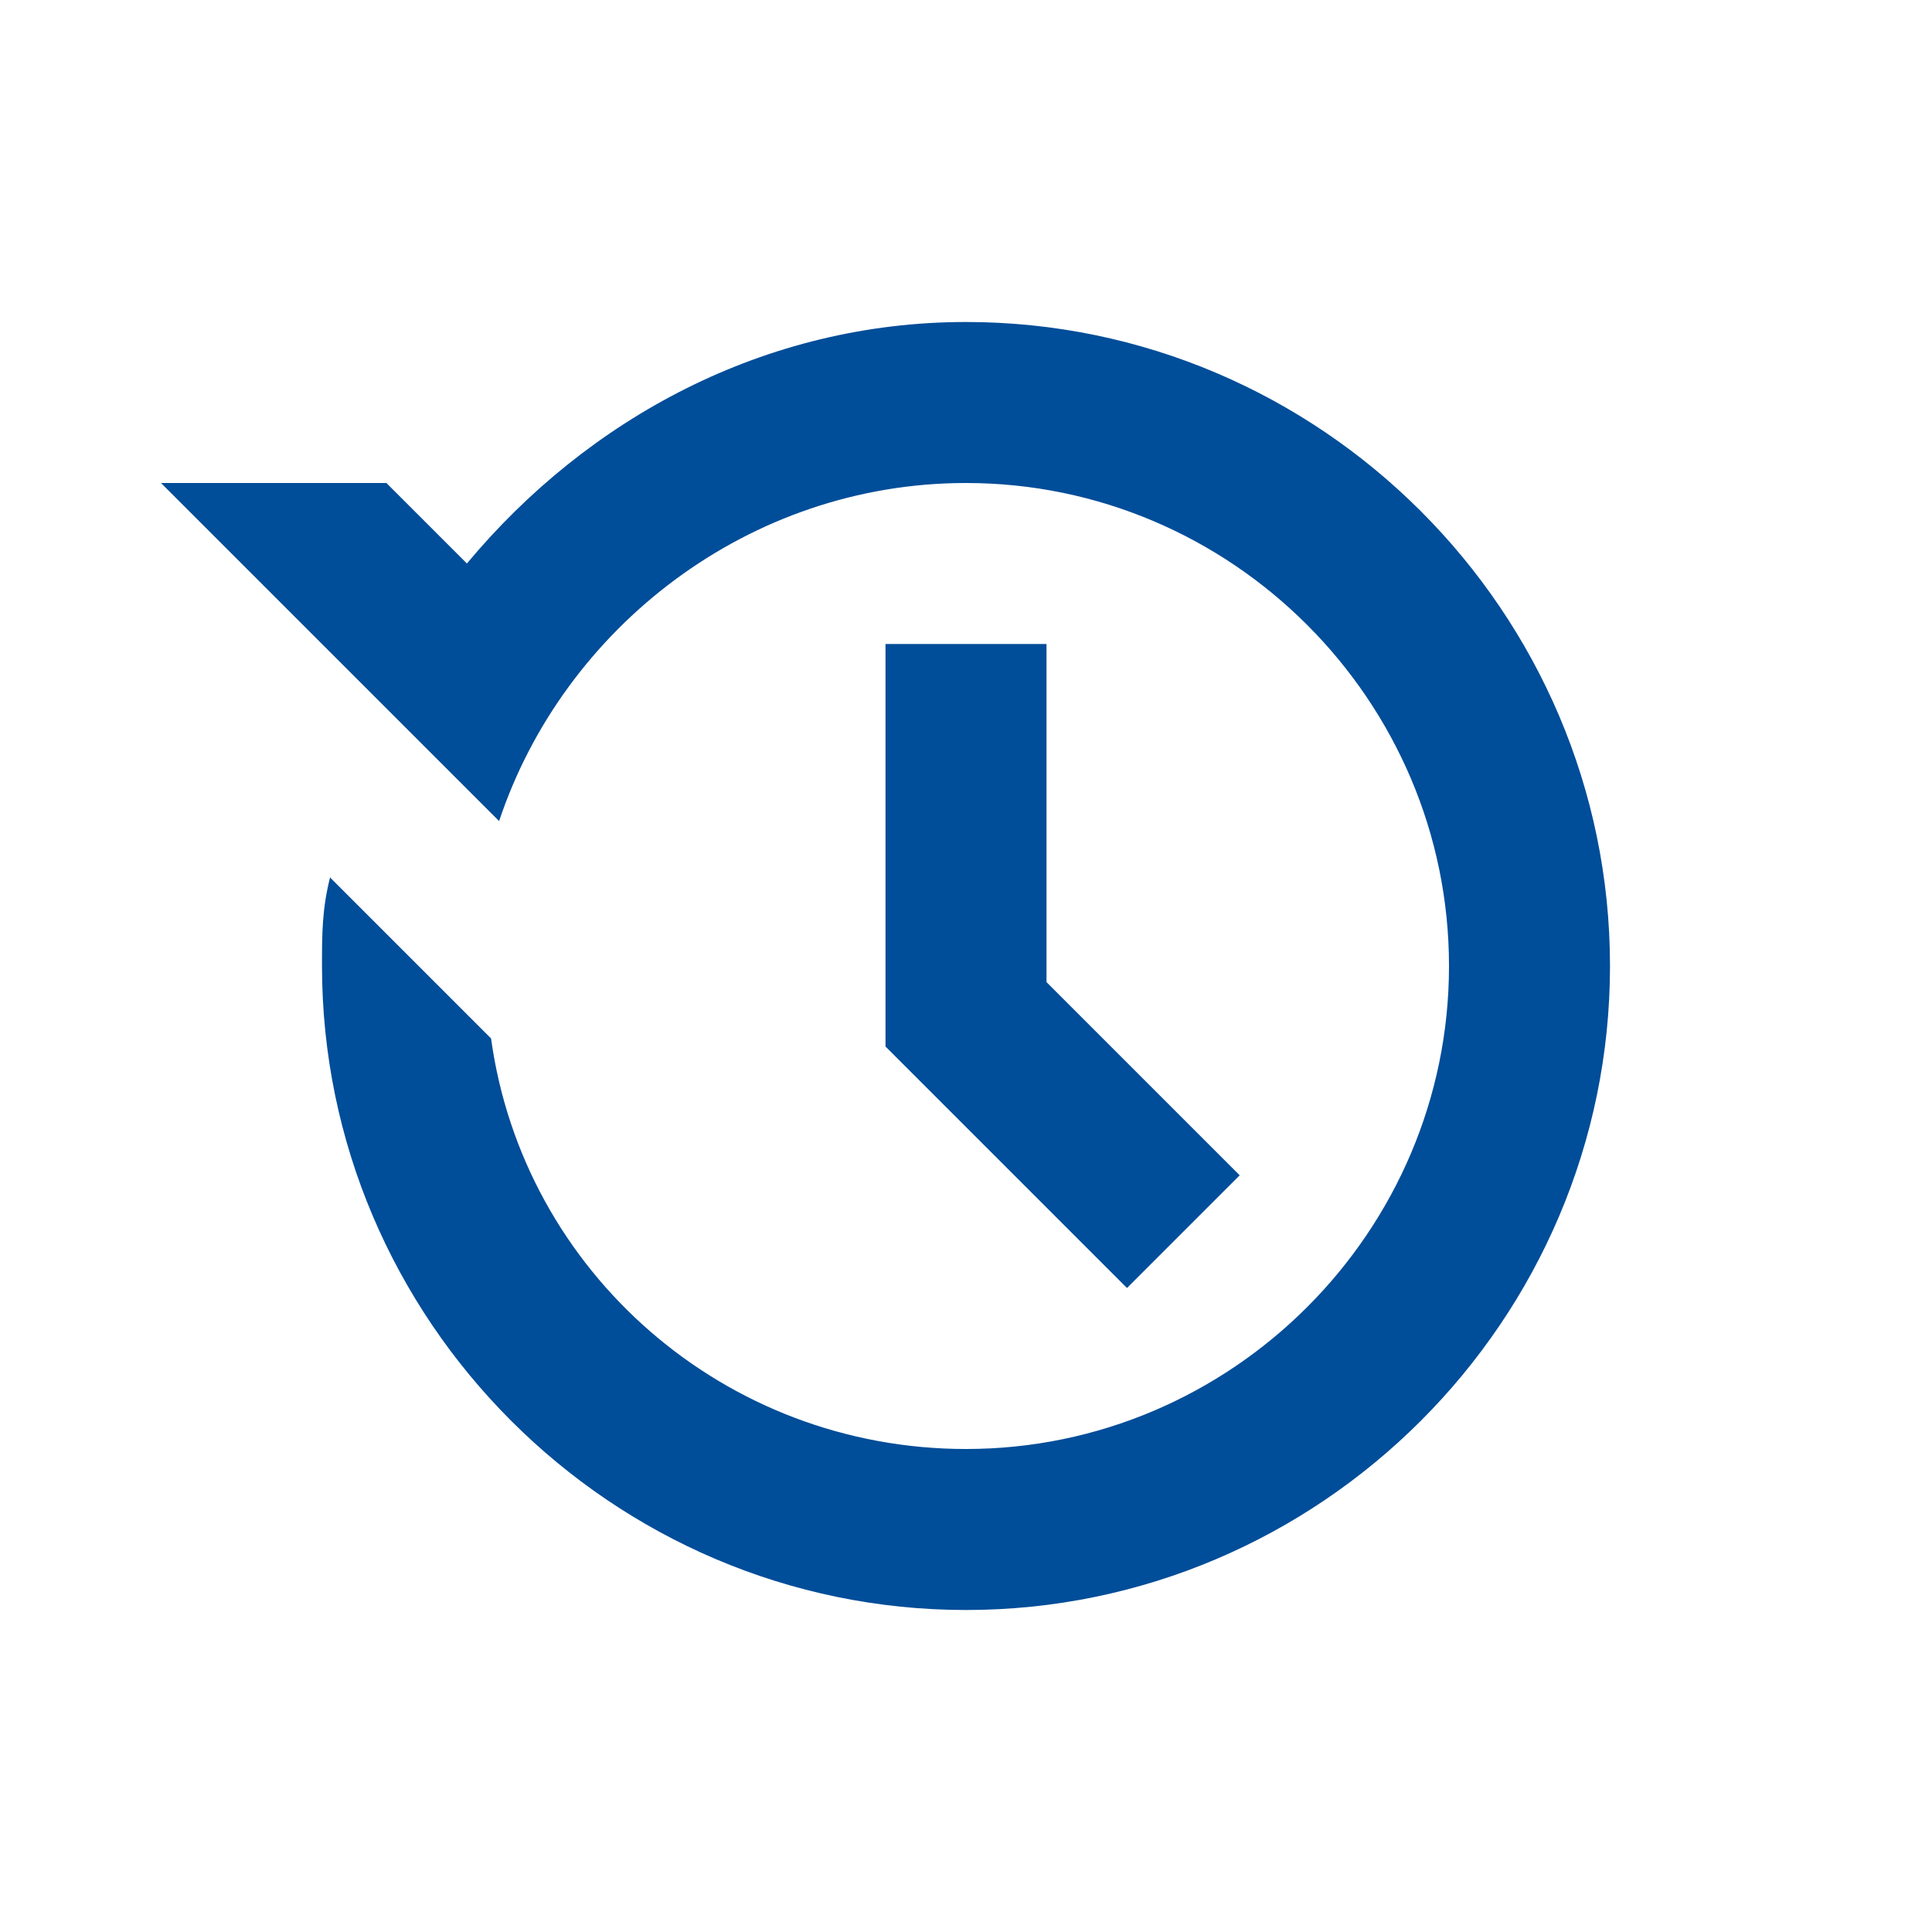 <svg t="1632563709459" class="icon" viewBox="0 0 1024 1024" version="1.1" xmlns="http://www.w3.org/2000/svg" p-id="4524" width="200" height="200"><path d="M469.333 554.667l128 128 59.733-59.733-102.4-102.4V341.333h-85.333v213.333zM85.333 256l149.333 149.333 29.867 29.867C298.667 332.8 396.8 256 512 256c140.8 0 256 115.2 256 256s-115.2 256-256 256c-128 0-234.667-93.867-251.733-217.6l-85.333-85.333c-4.267 17.067-4.267 29.867-4.267 46.933 0 187.733 153.6 341.333 341.333 341.333s341.333-153.6 341.333-341.333-153.6-341.333-341.333-341.333C405.333 170.667 311.467 221.867 247.467 298.667l-42.667-42.667H85.333z" fill="#004D99" p-id="4525"></path></svg>
